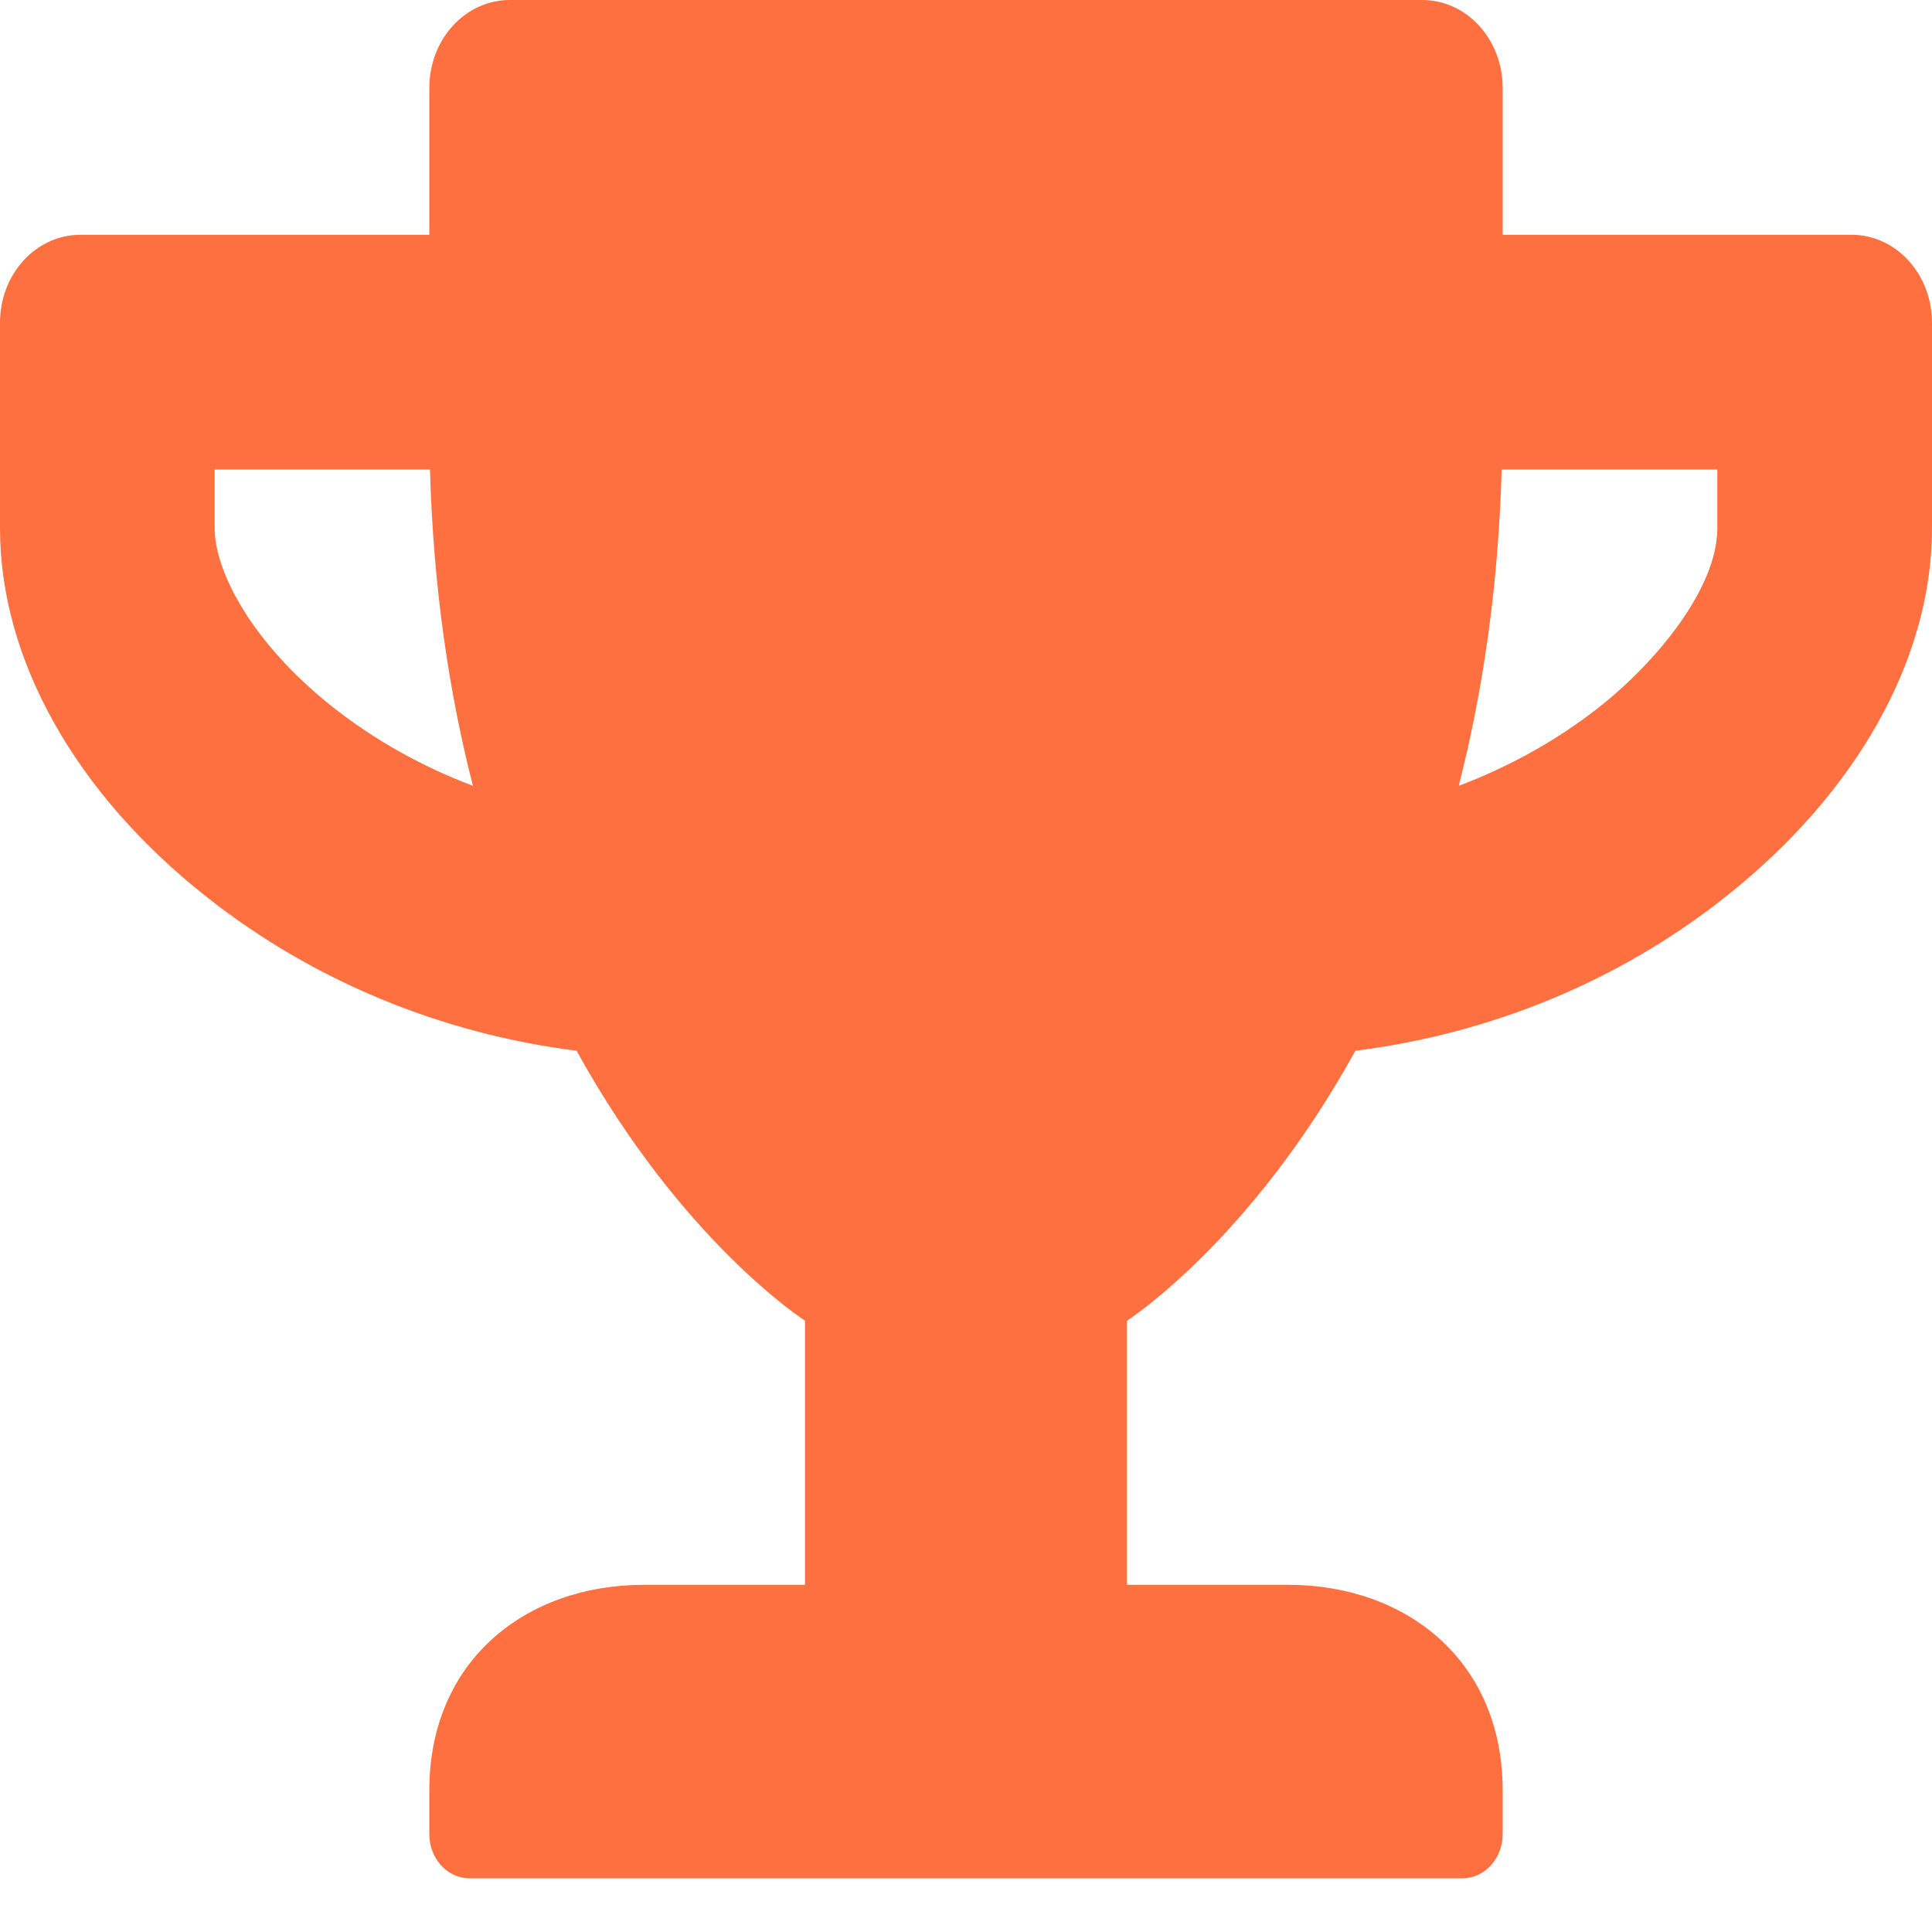 <?xml version="1.0" encoding="UTF-8"?>
<svg width="27px" height="27px" viewBox="0 0 27 27" version="1.1" xmlns="http://www.w3.org/2000/svg" xmlns:xlink="http://www.w3.org/1999/xlink">
    <!-- Generator: Sketch 52.3 (67297) - http://www.bohemiancoding.com/sketch -->
    <title>Group 4 Copy</title>
    <desc>Created with Sketch.</desc>
    <g id="Page-1" stroke="none" stroke-width="1" fill="none" fill-rule="evenodd">
        <g id="Mockup-APP5-Copy-6" transform="translate(-21, -112)" fill="#FE703F" fill-rule="nonzero">
            <g id="Group-4-Copy" transform="translate(21, 112)">
                <g id="trophy">
                    <path d="M25.875,3.281 L21,3.281 L21,1.23 C21,0.549 20.498,0 19.875,0 L7.125,0 C6.502,0 6,0.549 6,1.23 L6,3.281 L1.125,3.281 C0.502,3.281 0,3.83 0,4.512 L0,7.383 C0,9.213 1.055,11.095 2.902,12.546 C4.378,13.709 6.173,14.448 8.058,14.684 C9.53,17.355 11.25,18.457 11.25,18.457 L11.25,22.148 L9,22.148 C7.345,22.148 6,23.21 6,25.02 L6,25.635 C6,25.973 6.253,26.25 6.562,26.25 L20.438,26.25 C20.747,26.25 21,25.973 21,25.635 L21,25.02 C21,23.21 19.655,22.148 18,22.148 L15.75,22.148 L15.75,18.457 C15.75,18.457 17.47,17.355 18.942,14.684 C20.831,14.448 22.627,13.709 24.098,12.546 C25.941,11.095 27,9.213 27,7.383 L27,4.512 C27,3.83 26.498,3.281 25.875,3.281 Z M4.655,9.885 C3.511,8.982 3,7.978 3,7.383 L3,6.562 L6.009,6.562 C6.056,8.234 6.281,9.7 6.609,10.982 C5.902,10.715 5.241,10.346 4.655,9.885 Z M24,7.383 C24,8.208 23.17,9.234 22.345,9.885 C21.759,10.346 21.094,10.715 20.386,10.982 C20.714,9.7 20.939,8.234 20.986,6.562 L24,6.562 L24,7.383 Z" id="Shape"></path>
                </g>
            </g>
        </g>
    </g>
</svg>